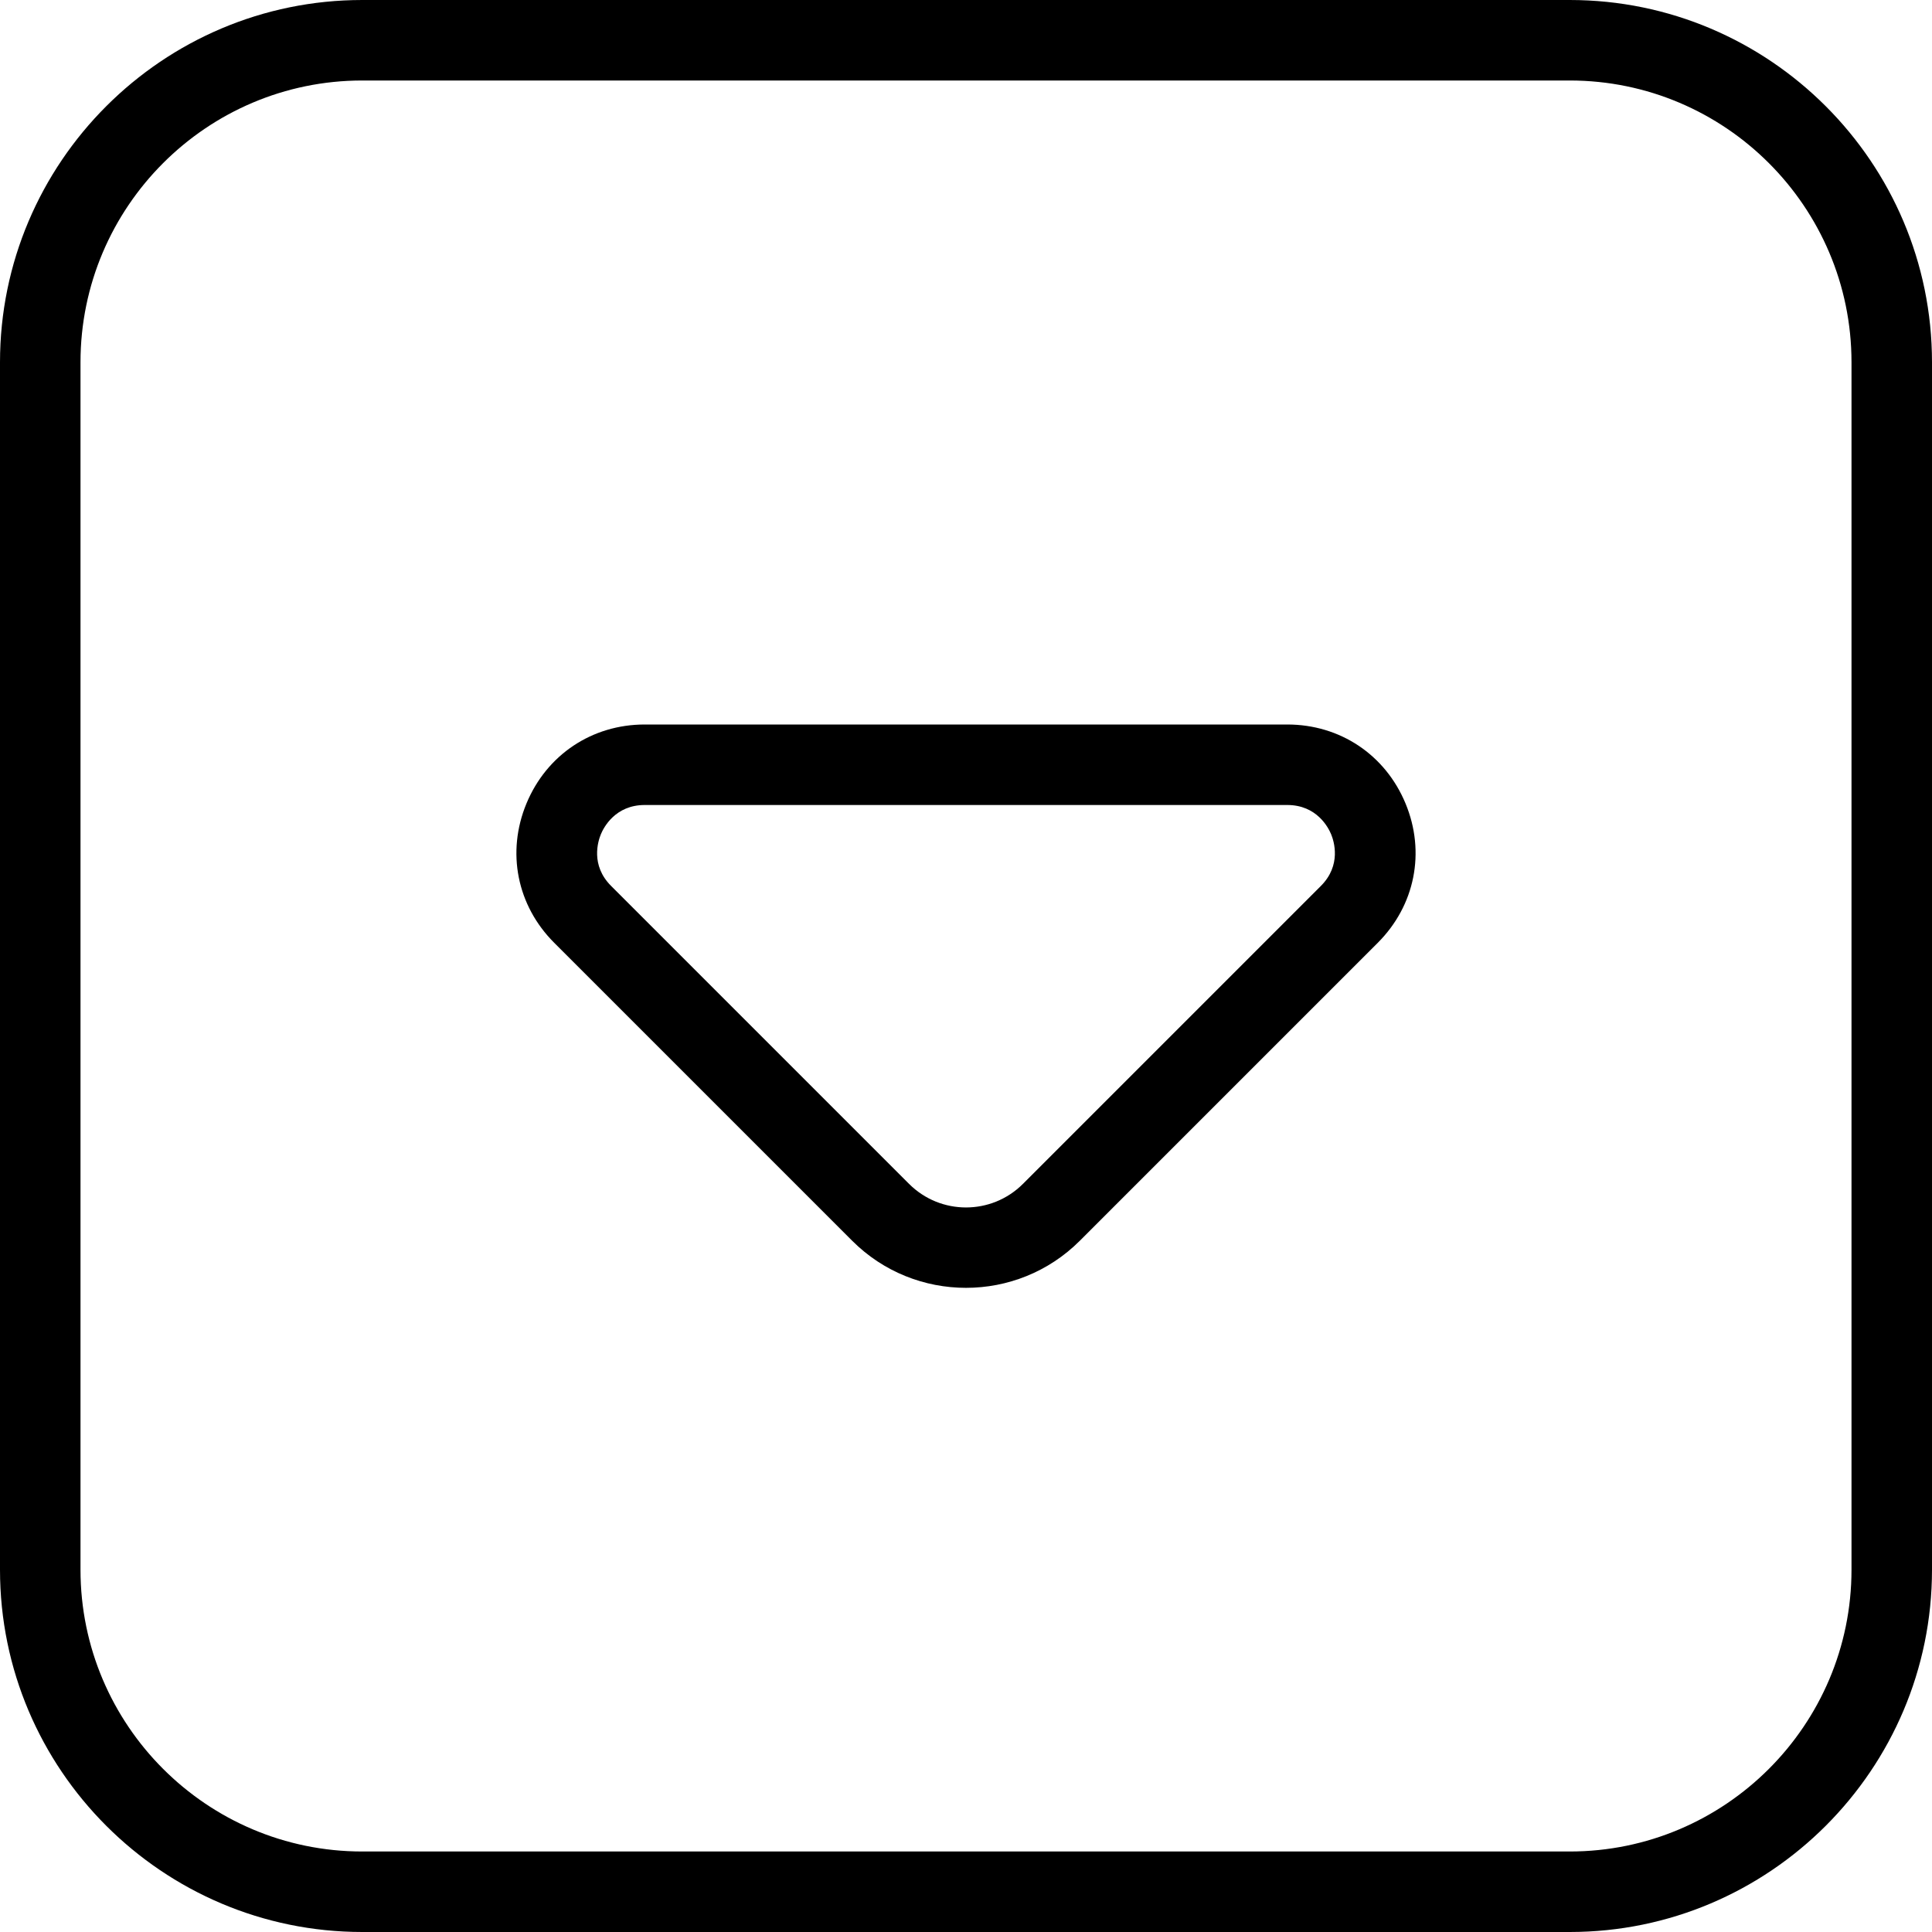 <?xml version="1.0" encoding="UTF-8"?>
<svg xmlns="http://www.w3.org/2000/svg" id="Layer_1" data-name="Layer 1" viewBox="0 0 24 24">
  <path d="M19.5,0H4.5C2.019,0,0,2.019,0,4.5v15c0,2.481,2.019,4.5,4.5,4.5h15c2.481,0,4.5-2.019,4.5-4.5V4.5c0-2.481-2.019-4.5-4.5-4.5Zm3.5,19.5c0,1.93-1.57,3.5-3.5,3.5H4.5c-1.93,0-3.5-1.57-3.5-3.5V4.5c0-1.93,1.57-3.5,3.5-3.5h15c1.93,0,3.5,1.57,3.5,3.5v15Zm-7.009-10.5h-7.982c-.655,0-1.218,.376-1.469,.981-.251,.605-.118,1.269,.345,1.731l3.701,3.701c.39,.39,.902,.585,1.414,.585s1.024-.195,1.414-.585l3.701-3.701c.463-.463,.596-1.126,.345-1.731-.251-.605-.813-.981-1.469-.981Zm.417,2.006l-3.701,3.701c-.391,.39-1.023,.39-1.414,0l-3.701-3.701c-.259-.258-.163-.557-.128-.642,.035-.085,.179-.364,.545-.364h7.982c.366,0,.51,.279,.545,.364,.035,.085,.131,.383-.128,.642Z"/>
</svg>
